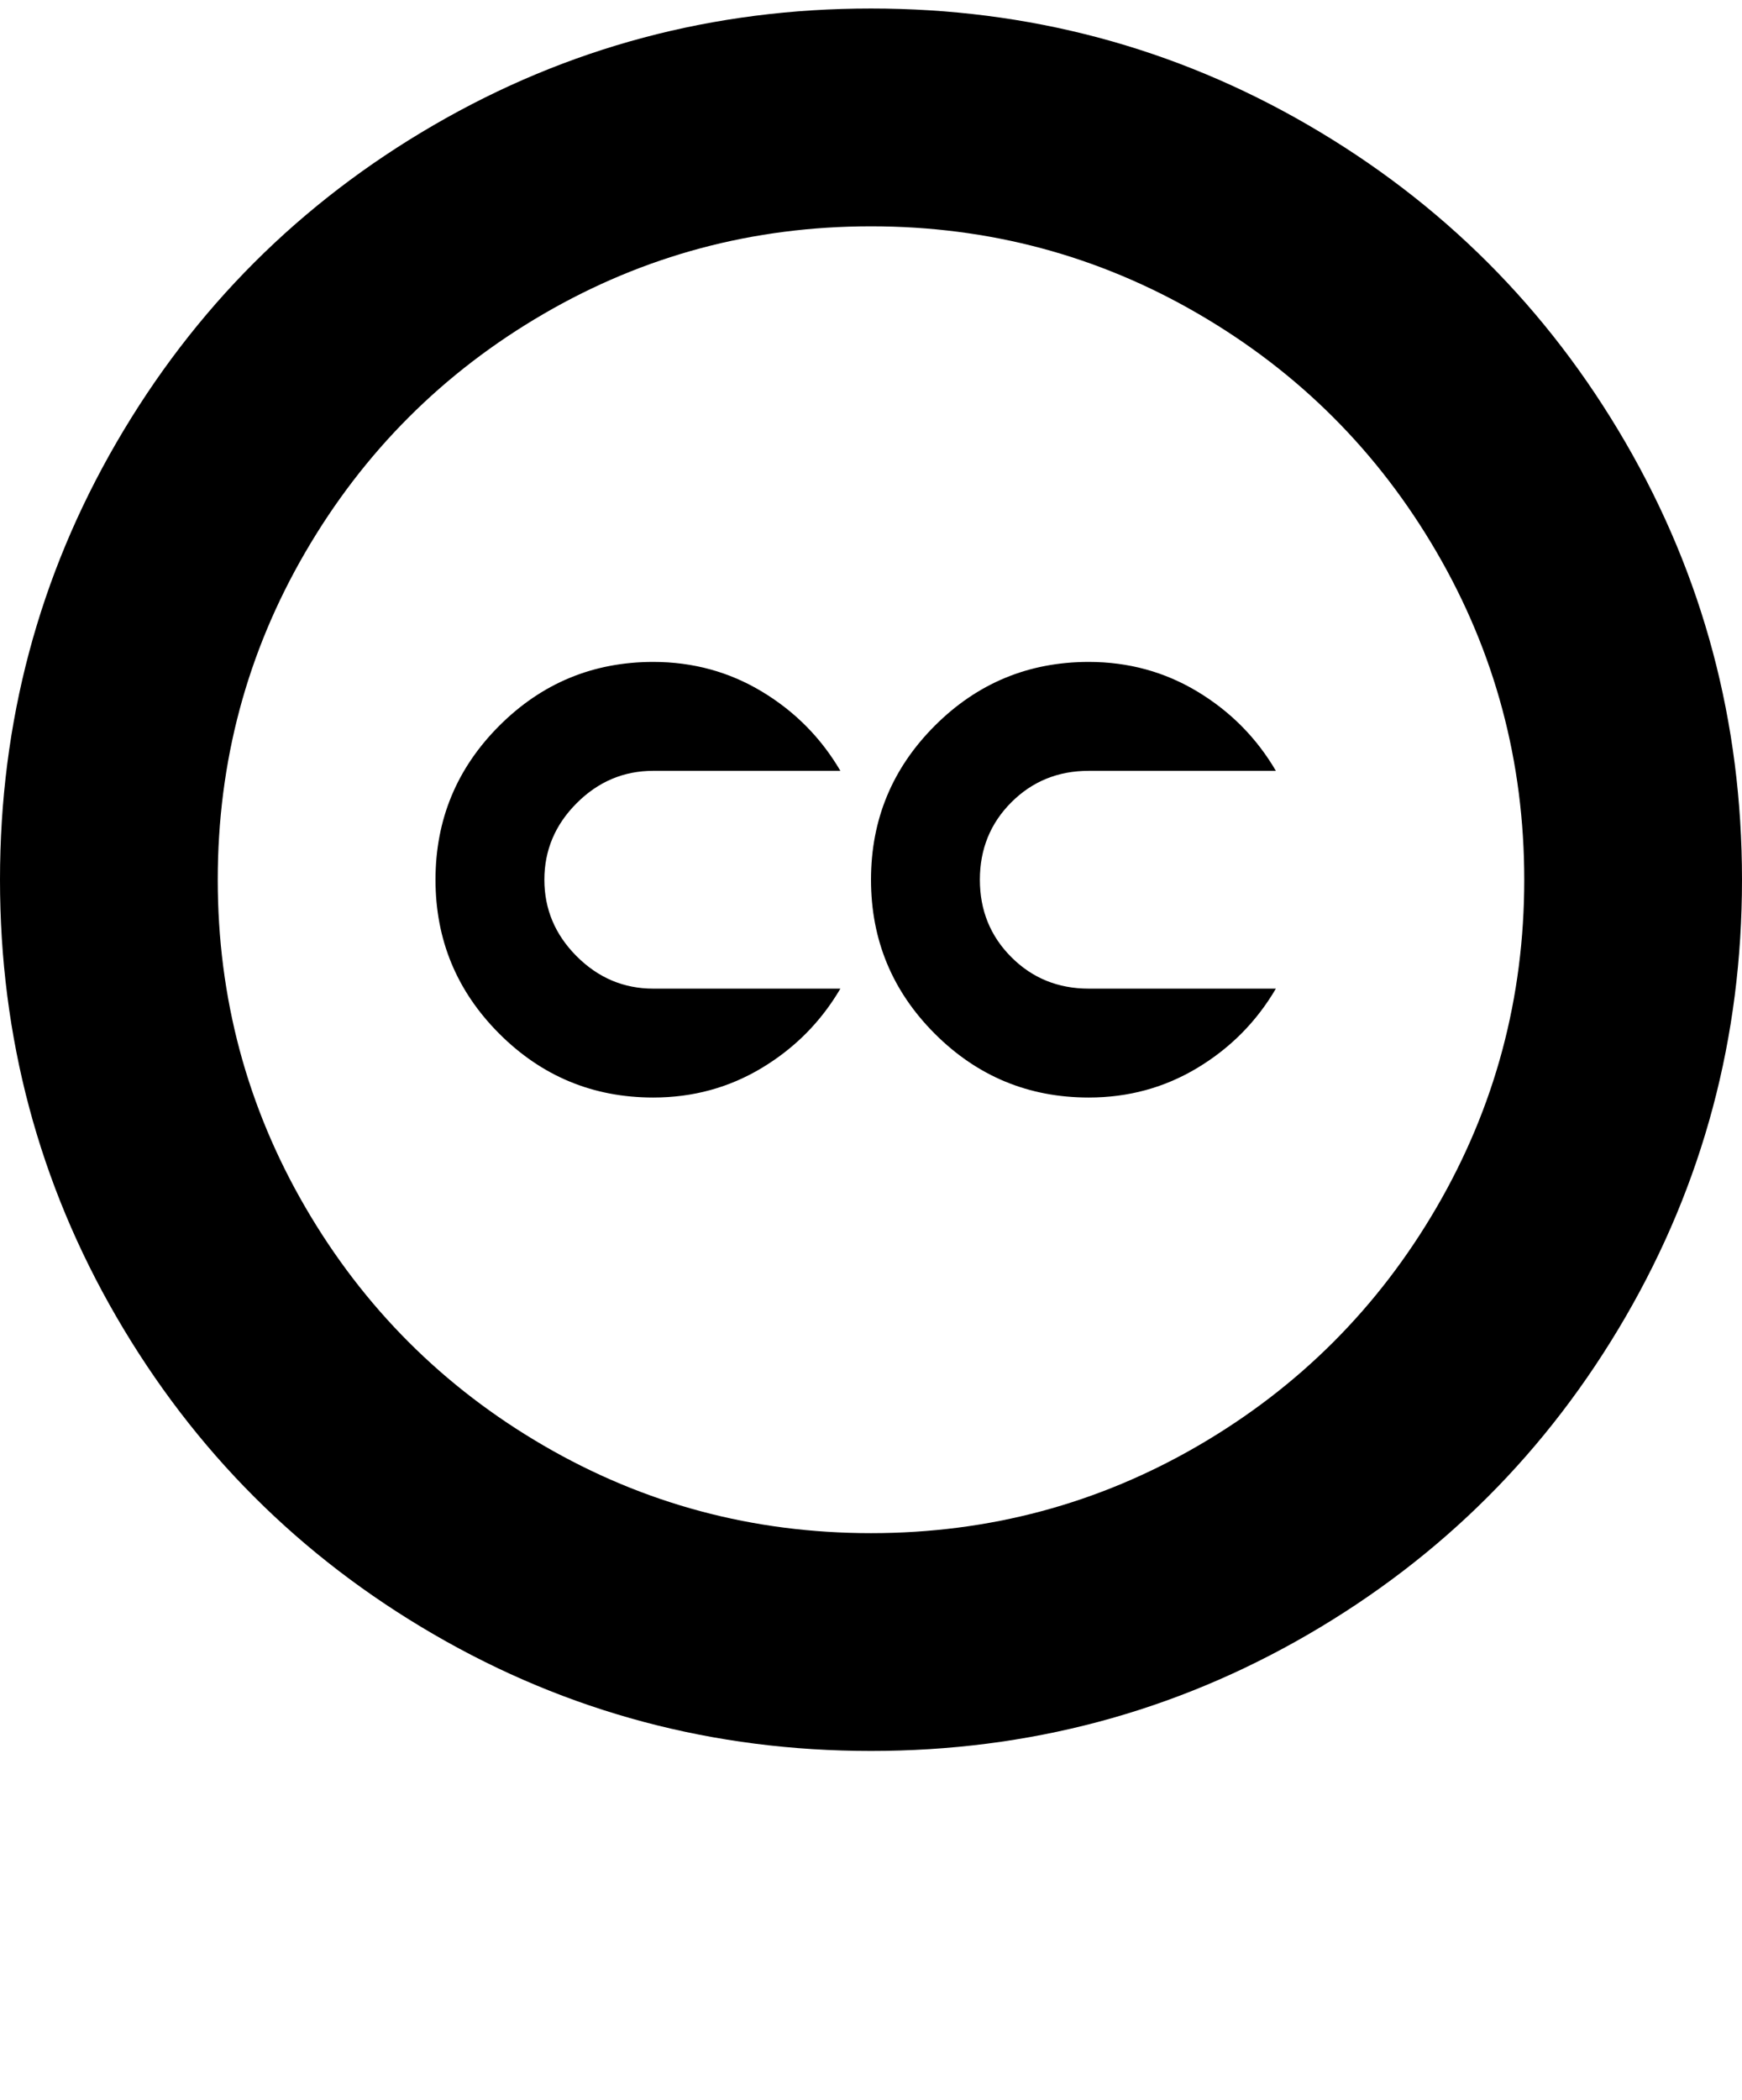 <svg xmlns="http://www.w3.org/2000/svg" viewBox="0 0 1024 1234"><path d="M512 1029q-139 0-257-68.5T68.5 774 0 517t68.5-257T255 73.5 512 5t257 68.5T955.5 260t68.5 257-68.5 257T769 960.5 512 1029zm0-896q-104 0-192.5 51.5t-140 140T128 517t51.5 192.5 140 140T512 901t192.5-51.5 140-140T896 517t-51.5-192.5-140-140T512 133zm128 320q-27 0-45.5 18.5T576 517t18.5 45.5T640 581h110q-17 29-46 46.5T640 645q-53 0-90.5-37.5T512 517t37.5-90.5T640 389q35 0 64 17.5t46 46.5H640zm-320 64q0 26 19 45t45 19h110q-17 29-46 46.5T384 645q-53 0-90.5-37.5T256 517t37.5-90.5T384 389q35 0 64 17.5t46 46.5H384q-26 0-45 19t-19 45z"/></svg>